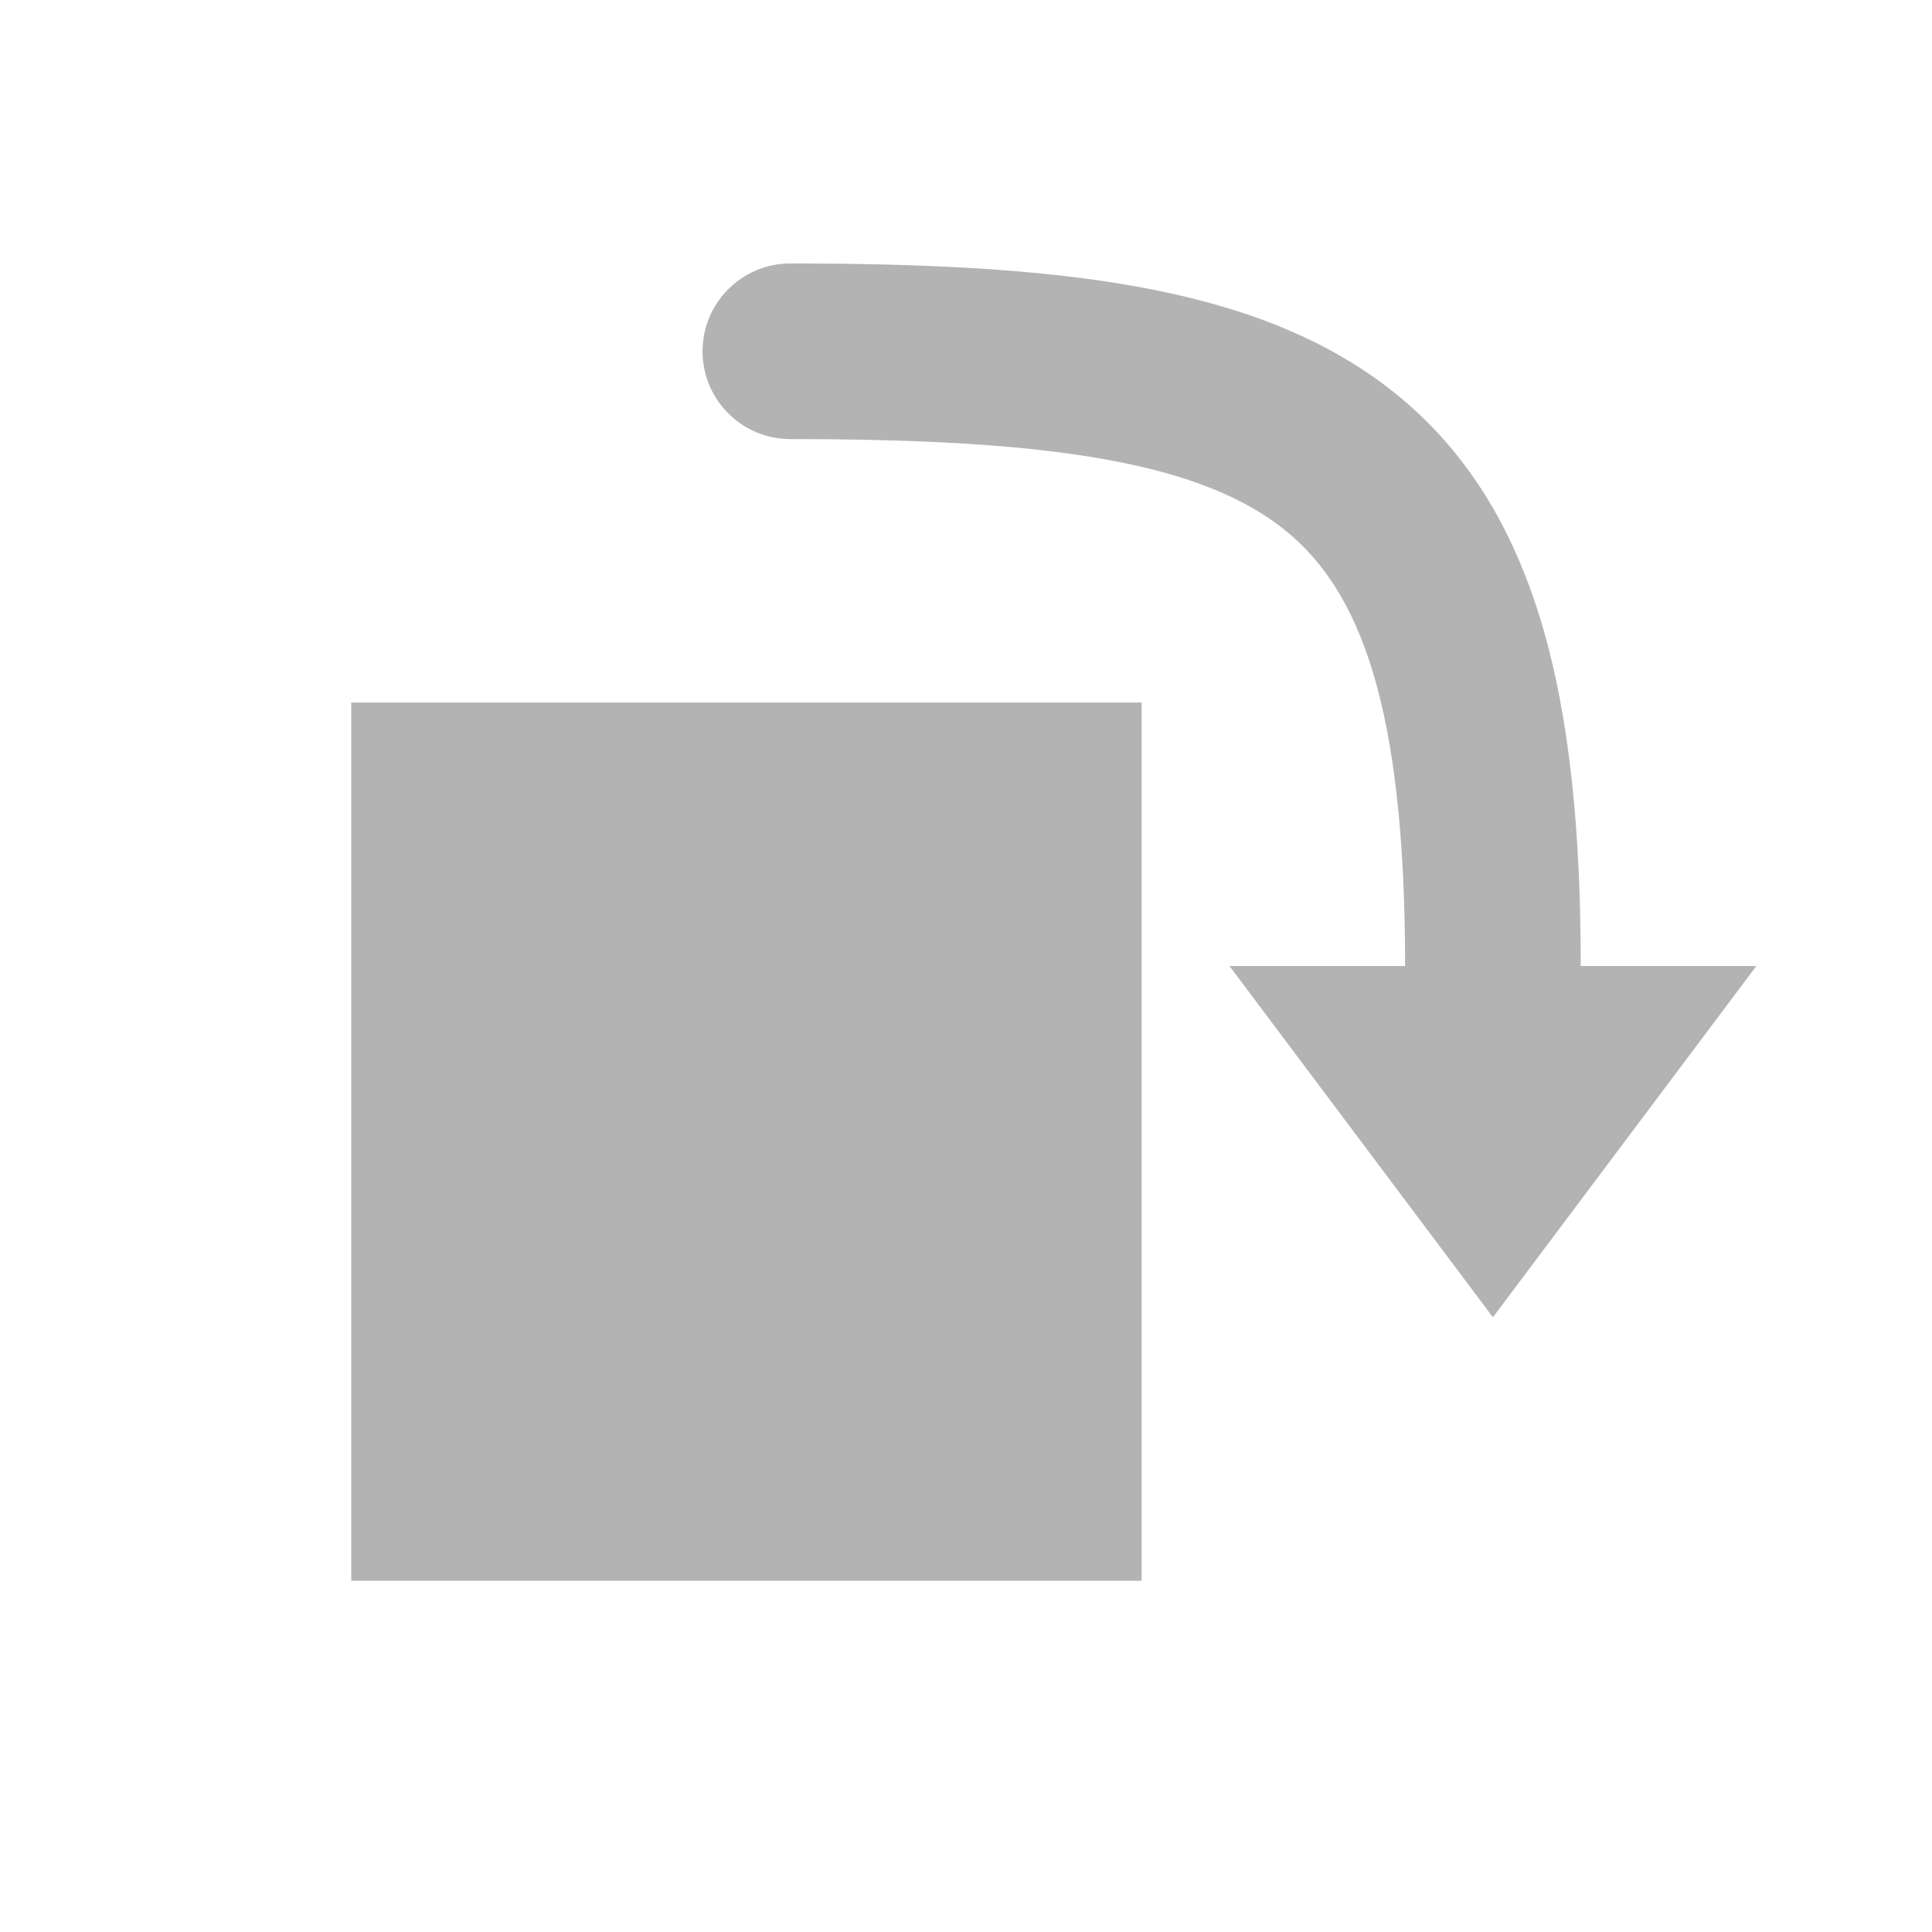 <svg width="22" height="22" viewBox="0 0 22 22" fill="none" xmlns="http://www.w3.org/2000/svg">
<rect x="4.5" y="8.5" width="8" height="9" fill="#B3B3B3" stroke="#B3B3B3"/>
<path d="M20 11H14L17 15L20 11Z" fill="#B3B3B3"/>
<path d="M9 3C8.448 3 8 3.448 8 4C8 4.552 8.448 5 9 5V3ZM9 5C10.483 5 11.661 5.063 12.602 5.234C13.54 5.404 14.175 5.671 14.625 6.031C15.487 6.721 16 8.035 16 11H18C18 7.965 17.513 5.779 15.875 4.469C15.075 3.829 14.085 3.471 12.96 3.266C11.839 3.062 10.517 3 9 3V5Z" fill="#B3B3B3"/>
</svg>
